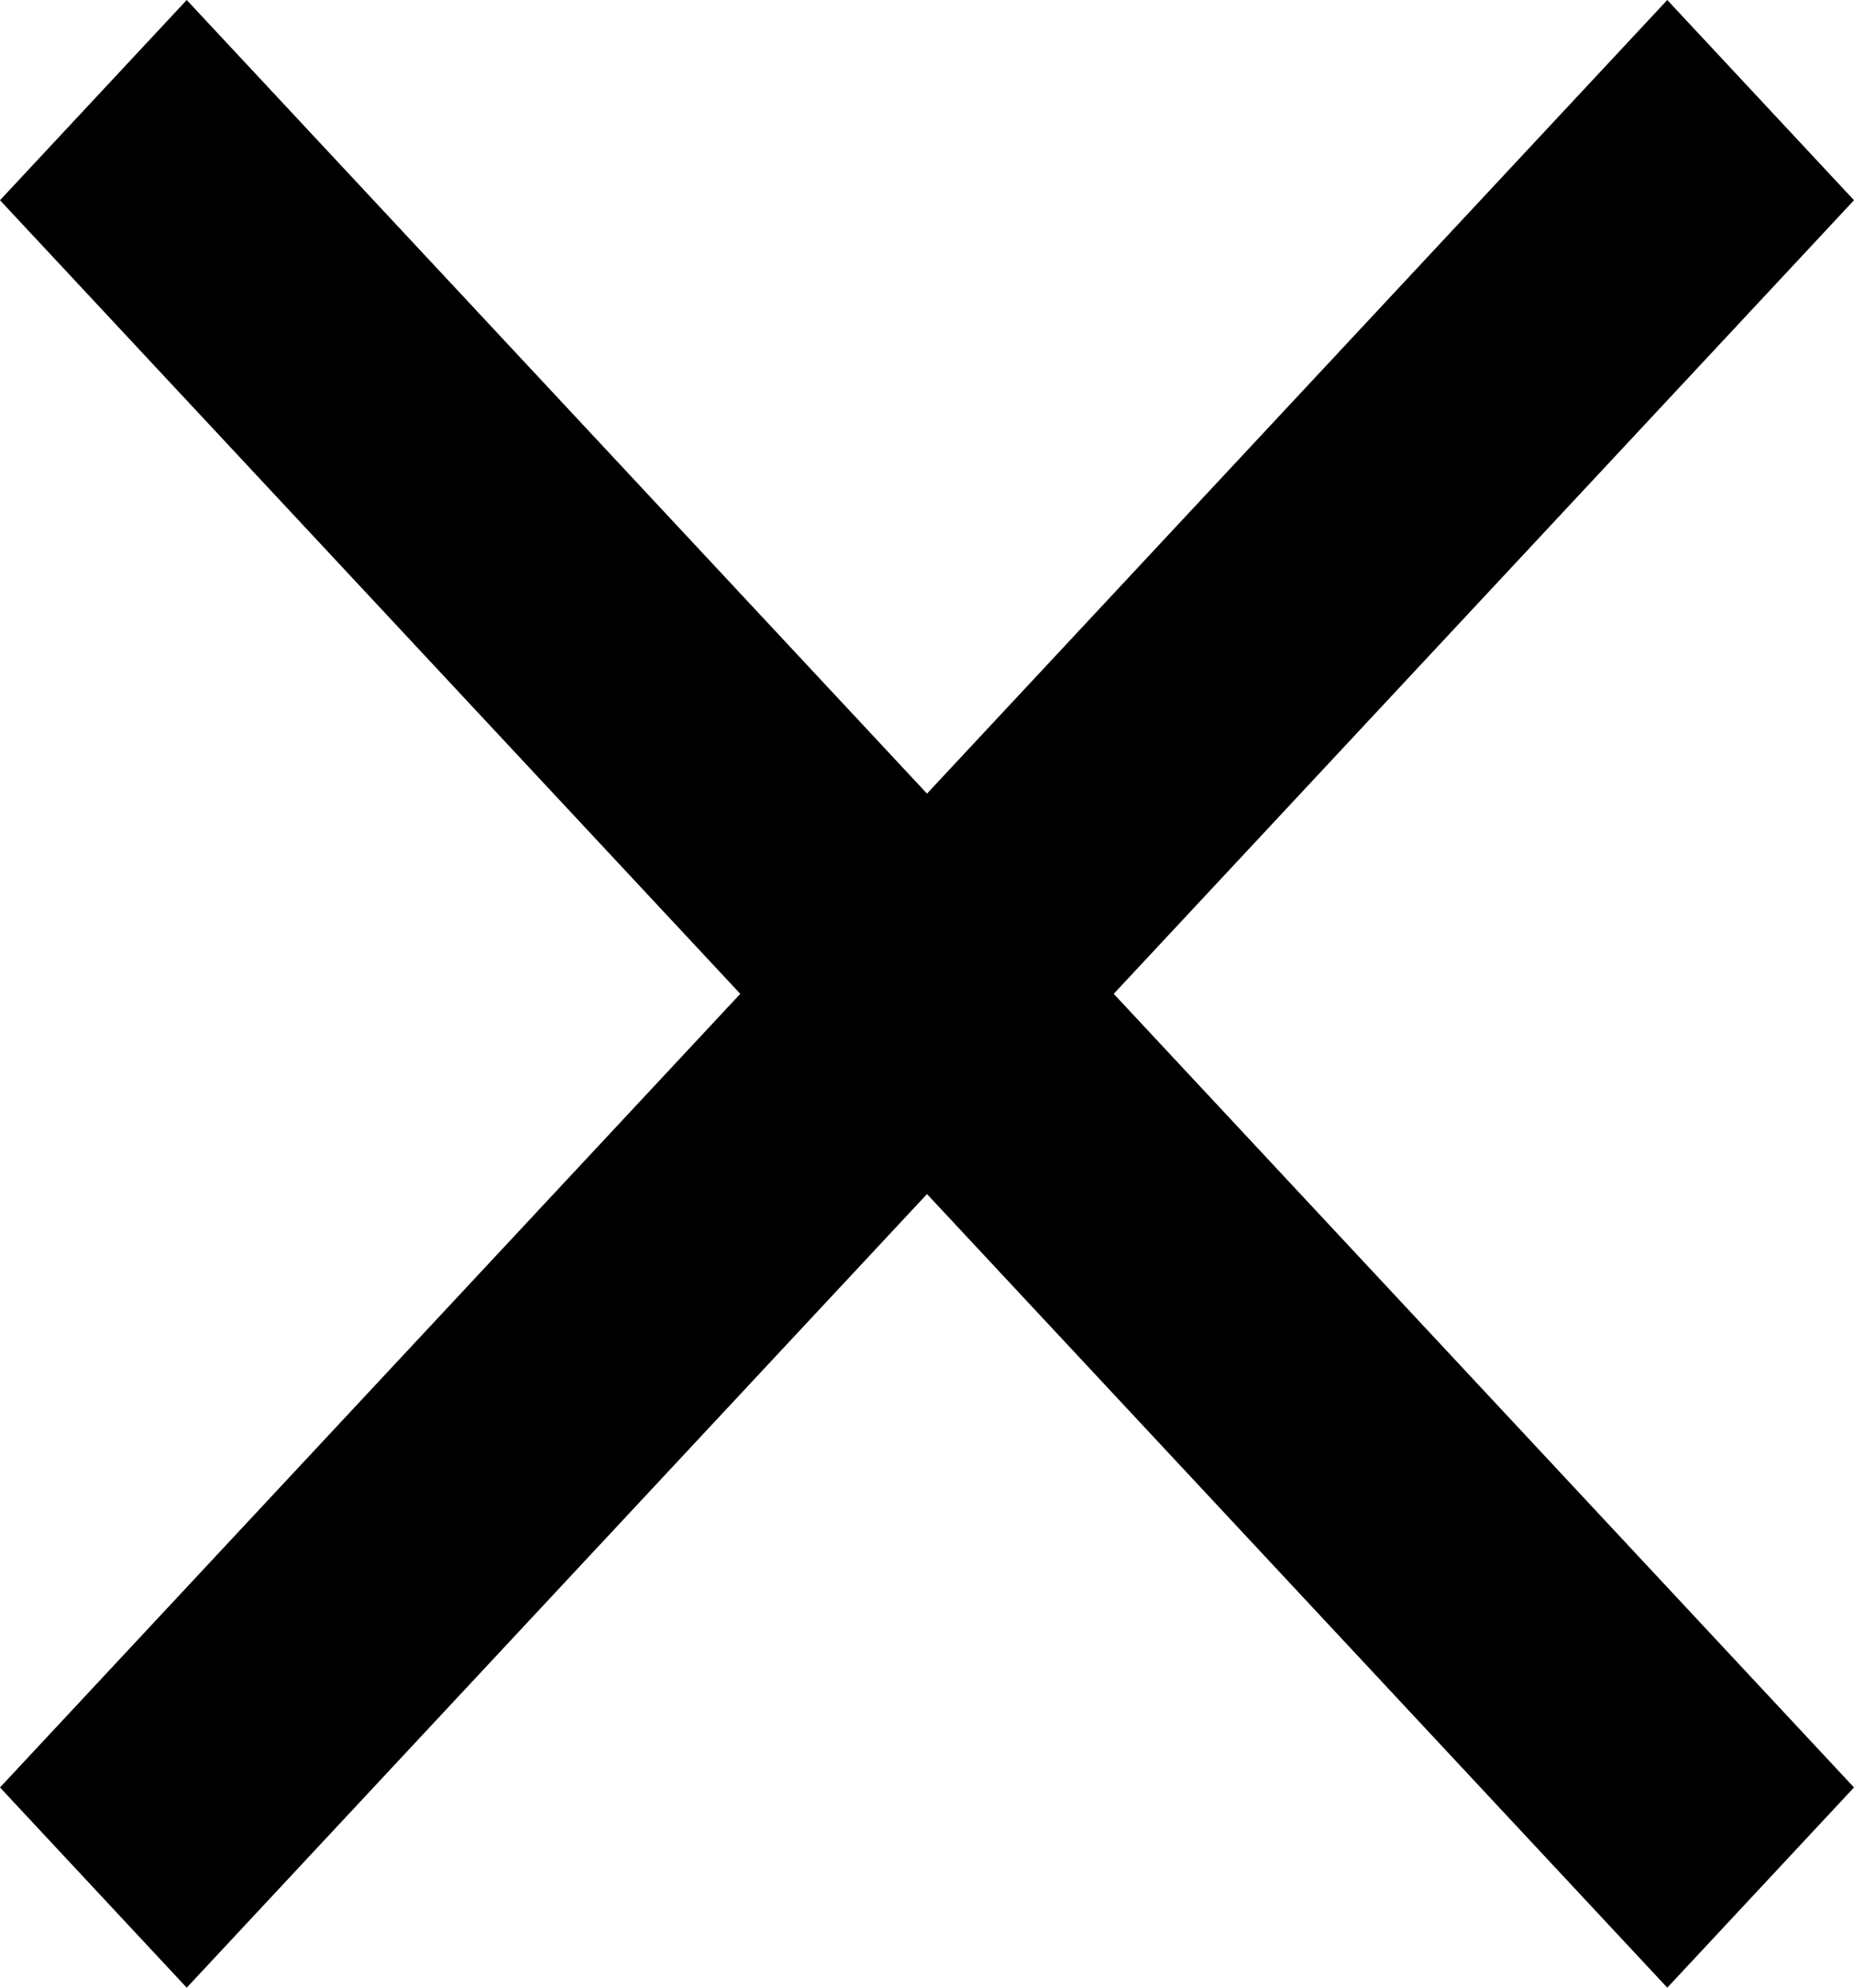 <svg width="14" height="15" viewBox="0 0 14 15" fill="currentColor" xmlns="http://www.w3.org/2000/svg">
<path d="M14 1.511L12.59 0L7 5.989L1.41 0L0 1.511L5.59 7.5L0 13.489L1.41 15L7 9.011L12.59 15L14 13.489L8.41 7.5L14 1.511Z"/>
</svg>
